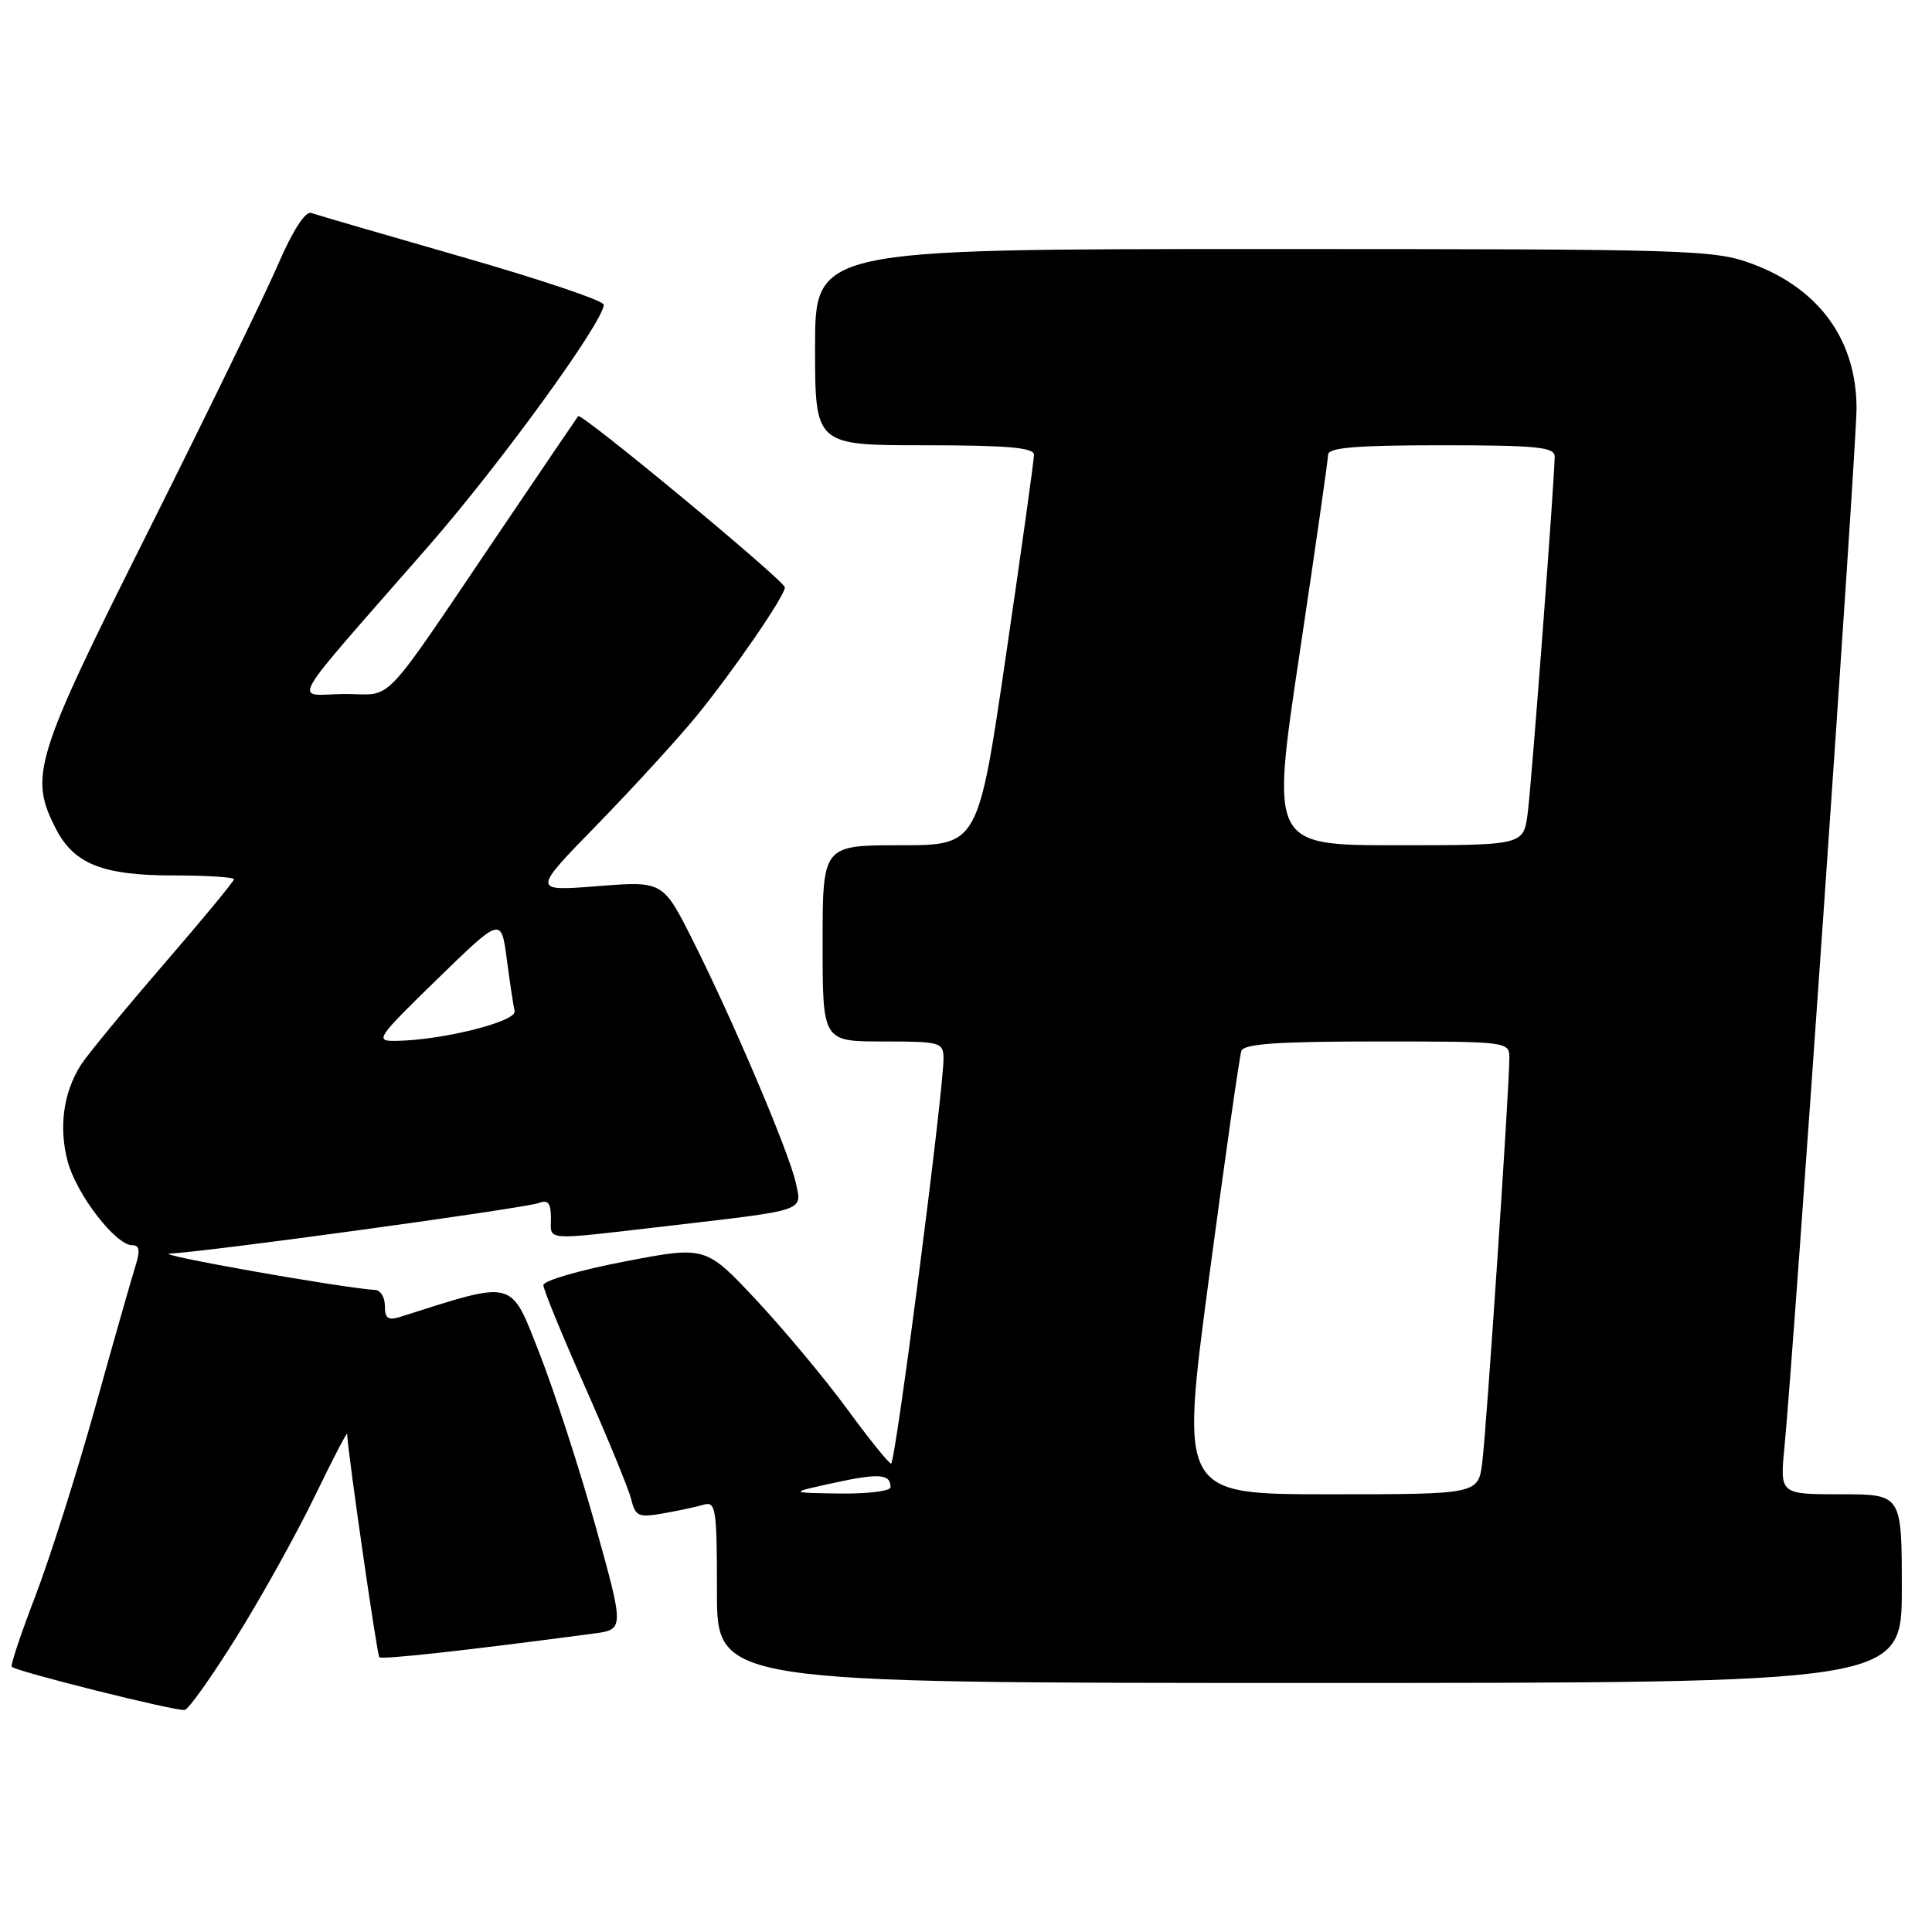 <?xml version="1.0" encoding="UTF-8" standalone="no"?>
<!DOCTYPE svg PUBLIC "-//W3C//DTD SVG 1.1//EN" "http://www.w3.org/Graphics/SVG/1.1/DTD/svg11.dtd" >
<svg xmlns="http://www.w3.org/2000/svg" xmlns:xlink="http://www.w3.org/1999/xlink" version="1.1" viewBox="0 0 256 256">
 <g >
 <path fill="currentColor"
d=" M 31.33 216.92 C 34.57 211.74 39.18 203.45 41.59 198.50 C 43.99 193.55 45.97 189.72 45.99 190.00 C 46.15 192.90 49.96 219.29 50.26 219.59 C 50.60 219.93 61.60 218.72 78.62 216.46 C 82.73 215.92 82.73 215.92 78.91 202.21 C 76.81 194.67 73.46 184.38 71.49 179.34 C 67.58 169.40 68.39 169.62 53.10 174.47 C 51.43 175.00 51.00 174.71 51.00 173.07 C 51.00 171.93 50.44 170.97 49.75 170.93 C 45.48 170.69 20.06 166.19 22.50 166.10 C 26.95 165.95 69.56 160.10 71.41 159.40 C 72.61 158.93 73.00 159.42 73.00 161.39 C 73.00 164.47 71.78 164.38 88.29 162.47 C 107.07 160.28 106.28 160.55 105.44 156.71 C 104.57 152.71 97.14 135.23 91.83 124.67 C 87.85 116.74 87.85 116.74 79.17 117.42 C 70.50 118.11 70.50 118.11 79.09 109.31 C 83.81 104.46 89.70 98.03 92.19 95.00 C 97.04 89.09 104.00 78.97 104.00 77.83 C 104.00 76.98 77.01 54.62 76.61 55.14 C 76.46 55.34 72.07 61.80 66.86 69.50 C 49.96 94.47 52.37 91.92 45.62 91.96 C 38.88 92.01 37.47 94.47 56.82 72.32 C 66.33 61.43 80.00 42.59 80.00 40.37 C 80.00 39.85 71.56 37.01 61.25 34.05 C 50.94 31.09 41.93 28.46 41.24 28.22 C 40.46 27.95 38.78 30.55 36.80 35.14 C 35.05 39.19 27.30 55.10 19.59 70.50 C 4.50 100.60 3.81 102.85 7.44 109.88 C 9.82 114.49 13.65 116.00 22.95 116.00 C 27.38 116.00 31.00 116.23 31.00 116.51 C 31.00 116.78 26.77 121.90 21.61 127.87 C 16.45 133.85 11.54 139.81 10.71 141.12 C 8.39 144.77 7.76 149.41 8.98 153.93 C 10.15 158.28 15.33 165.00 17.52 165.00 C 18.49 165.00 18.60 165.70 17.95 167.75 C 17.47 169.26 15.06 177.70 12.61 186.50 C 10.15 195.30 6.58 206.55 4.68 211.50 C 2.78 216.45 1.37 220.66 1.55 220.85 C 2.12 221.48 23.48 226.81 24.48 226.58 C 25.02 226.45 28.10 222.11 31.33 216.92 Z  M 252.00 210.50 C 252.00 198.00 252.00 198.00 243.92 198.00 C 235.84 198.00 235.84 198.00 236.45 191.75 C 237.67 179.20 246.00 59.20 246.00 54.13 C 246.00 45.12 241.11 38.31 232.28 35.00 C 227.14 33.08 224.51 33.00 167.46 33.00 C 108.00 33.00 108.00 33.00 108.00 46.00 C 108.00 59.00 108.00 59.00 122.50 59.00 C 133.43 59.00 137.00 59.31 137.01 60.25 C 137.01 60.94 135.35 72.86 133.31 86.75 C 129.61 112.00 129.61 112.00 119.31 112.00 C 109.00 112.00 109.00 112.00 109.00 125.00 C 109.00 138.00 109.00 138.00 117.00 138.00 C 124.63 138.00 125.00 138.11 125.02 140.25 C 125.04 144.52 118.65 194.00 118.07 193.94 C 117.76 193.90 115.13 190.64 112.24 186.69 C 109.34 182.73 103.94 176.26 100.24 172.29 C 93.50 165.09 93.50 165.09 82.75 167.16 C 76.84 168.29 72.00 169.70 72.00 170.28 C 72.00 170.86 74.47 176.89 77.49 183.69 C 80.50 190.49 83.26 197.20 83.62 198.61 C 84.20 200.94 84.59 201.11 87.88 200.53 C 89.87 200.18 92.29 199.66 93.25 199.38 C 94.85 198.91 95.00 199.91 95.00 210.93 C 95.00 223.00 95.00 223.00 173.50 223.00 C 252.00 223.00 252.00 223.00 252.00 210.50 Z  M 57.95 129.73 C 66.41 121.50 66.41 121.50 67.15 127.08 C 67.55 130.15 68.02 133.25 68.19 133.98 C 68.51 135.35 58.65 137.83 52.50 137.92 C 49.62 137.97 49.84 137.63 57.95 129.73 Z  M 110.49 196.49 C 116.49 195.18 118.00 195.30 118.00 197.06 C 118.00 197.58 114.96 197.95 111.25 197.90 C 104.50 197.80 104.50 197.80 110.49 196.49 Z  M 160.21 169.25 C 162.32 153.44 164.24 139.94 164.49 139.25 C 164.82 138.31 169.35 138.00 182.47 138.00 C 199.81 138.00 200.00 138.02 200.00 140.18 C 200.00 144.06 196.97 189.37 196.41 193.75 C 195.88 198.00 195.88 198.00 176.13 198.00 C 156.38 198.00 156.38 198.00 160.21 169.25 Z  M 172.18 86.75 C 174.26 72.86 175.97 60.94 175.98 60.25 C 175.99 59.31 179.68 59.00 191.00 59.00 C 203.59 59.00 206.00 59.24 206.00 60.48 C 206.00 63.41 202.96 103.59 202.43 107.75 C 201.88 112.00 201.88 112.00 185.14 112.00 C 168.40 112.00 168.40 112.00 172.18 86.75 Z "/>
</g>
</svg>